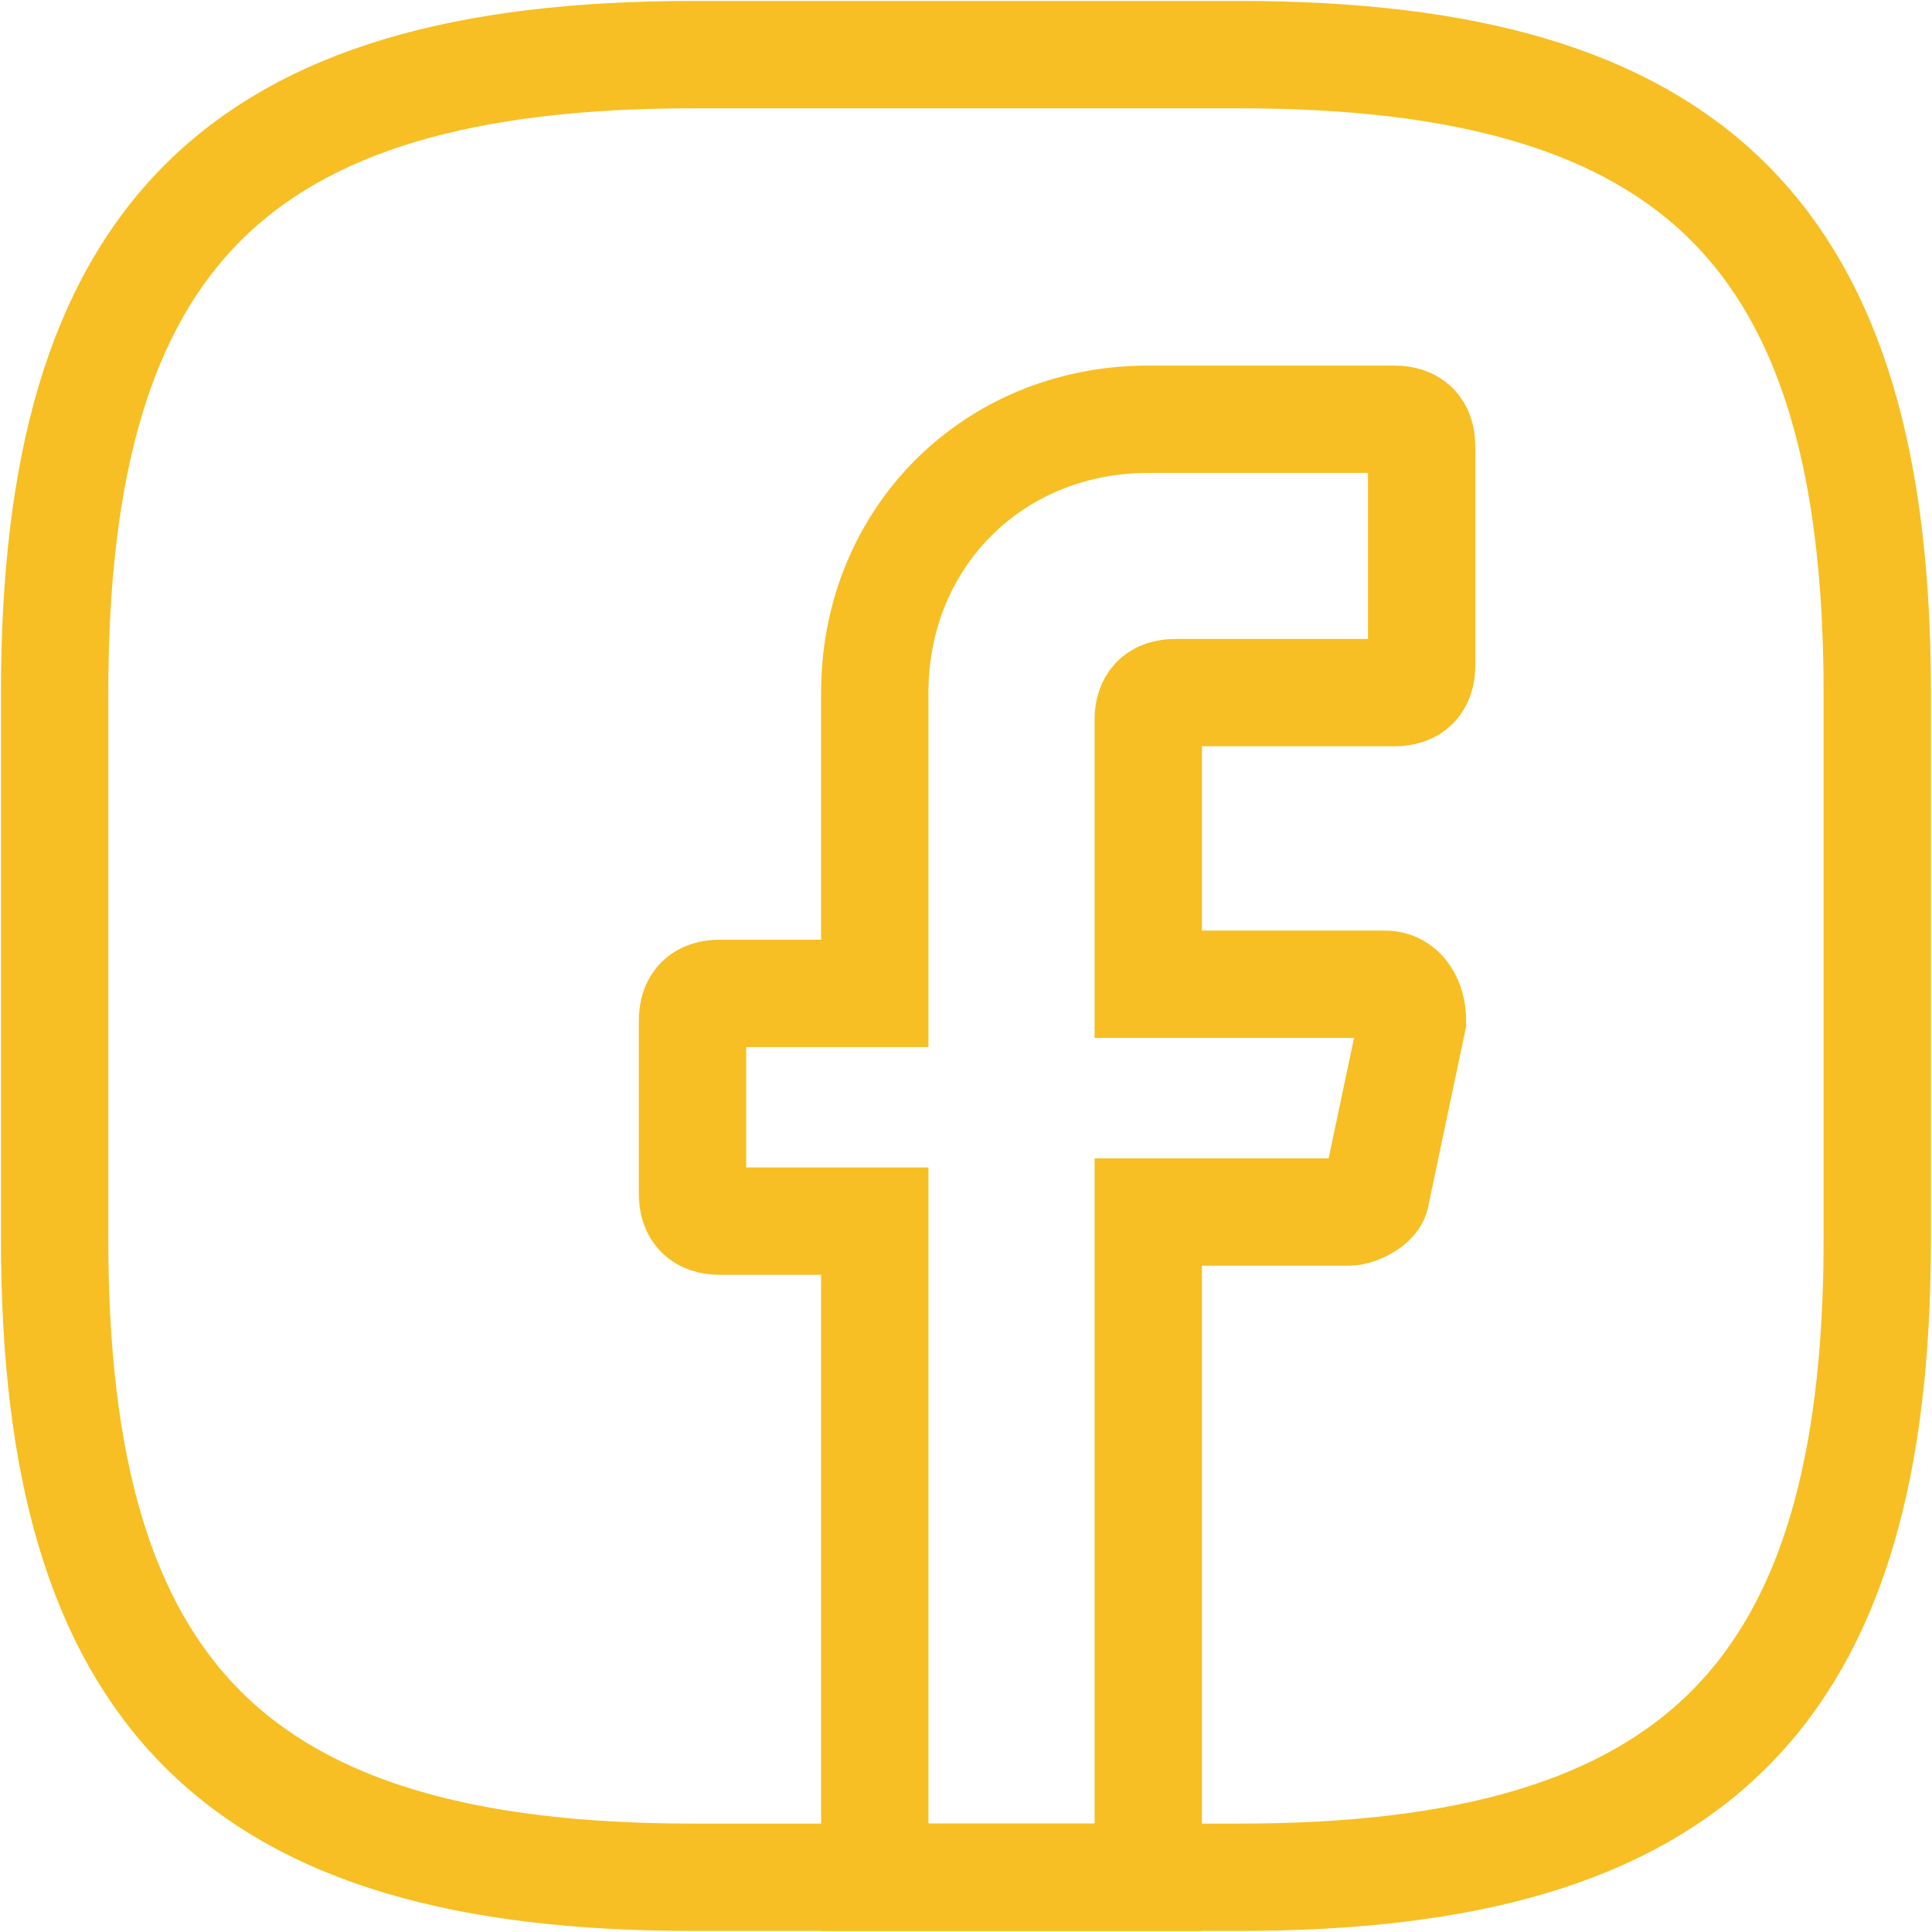 <svg width="18" height="18" viewBox="0 0 18 18" fill="none" xmlns="http://www.w3.org/2000/svg">
<path d="M10.698 6.707V9.17H12.905C13.075 9.17 13.16 9.339 13.16 9.509L12.82 11.123C12.82 11.207 12.65 11.292 12.566 11.292H10.698V17.49H8.15V11.377H6.707C6.537 11.377 6.452 11.292 6.452 11.123V9.509C6.452 9.339 6.537 9.255 6.707 9.255H8.15V6.453C8.15 5.009 9.254 3.906 10.698 3.906H12.99C13.16 3.906 13.245 3.991 13.245 4.16V6.198C13.245 6.368 13.16 6.453 12.99 6.453H10.952C10.783 6.453 10.698 6.538 10.698 6.707Z" stroke="#F7BF23" stroke-miterlimit="10" stroke-linecap="round"/>
<path d="M11.547 17.49H6.453C2.208 17.49 0.509 15.792 0.509 11.547V6.453C0.509 2.208 2.208 0.509 6.453 0.509H11.547C15.792 0.509 17.49 2.208 17.49 6.453V11.547C17.49 15.792 15.792 17.49 11.547 17.49Z" stroke="#F7BF23" stroke-linecap="round" stroke-linejoin="round"/>
</svg>
